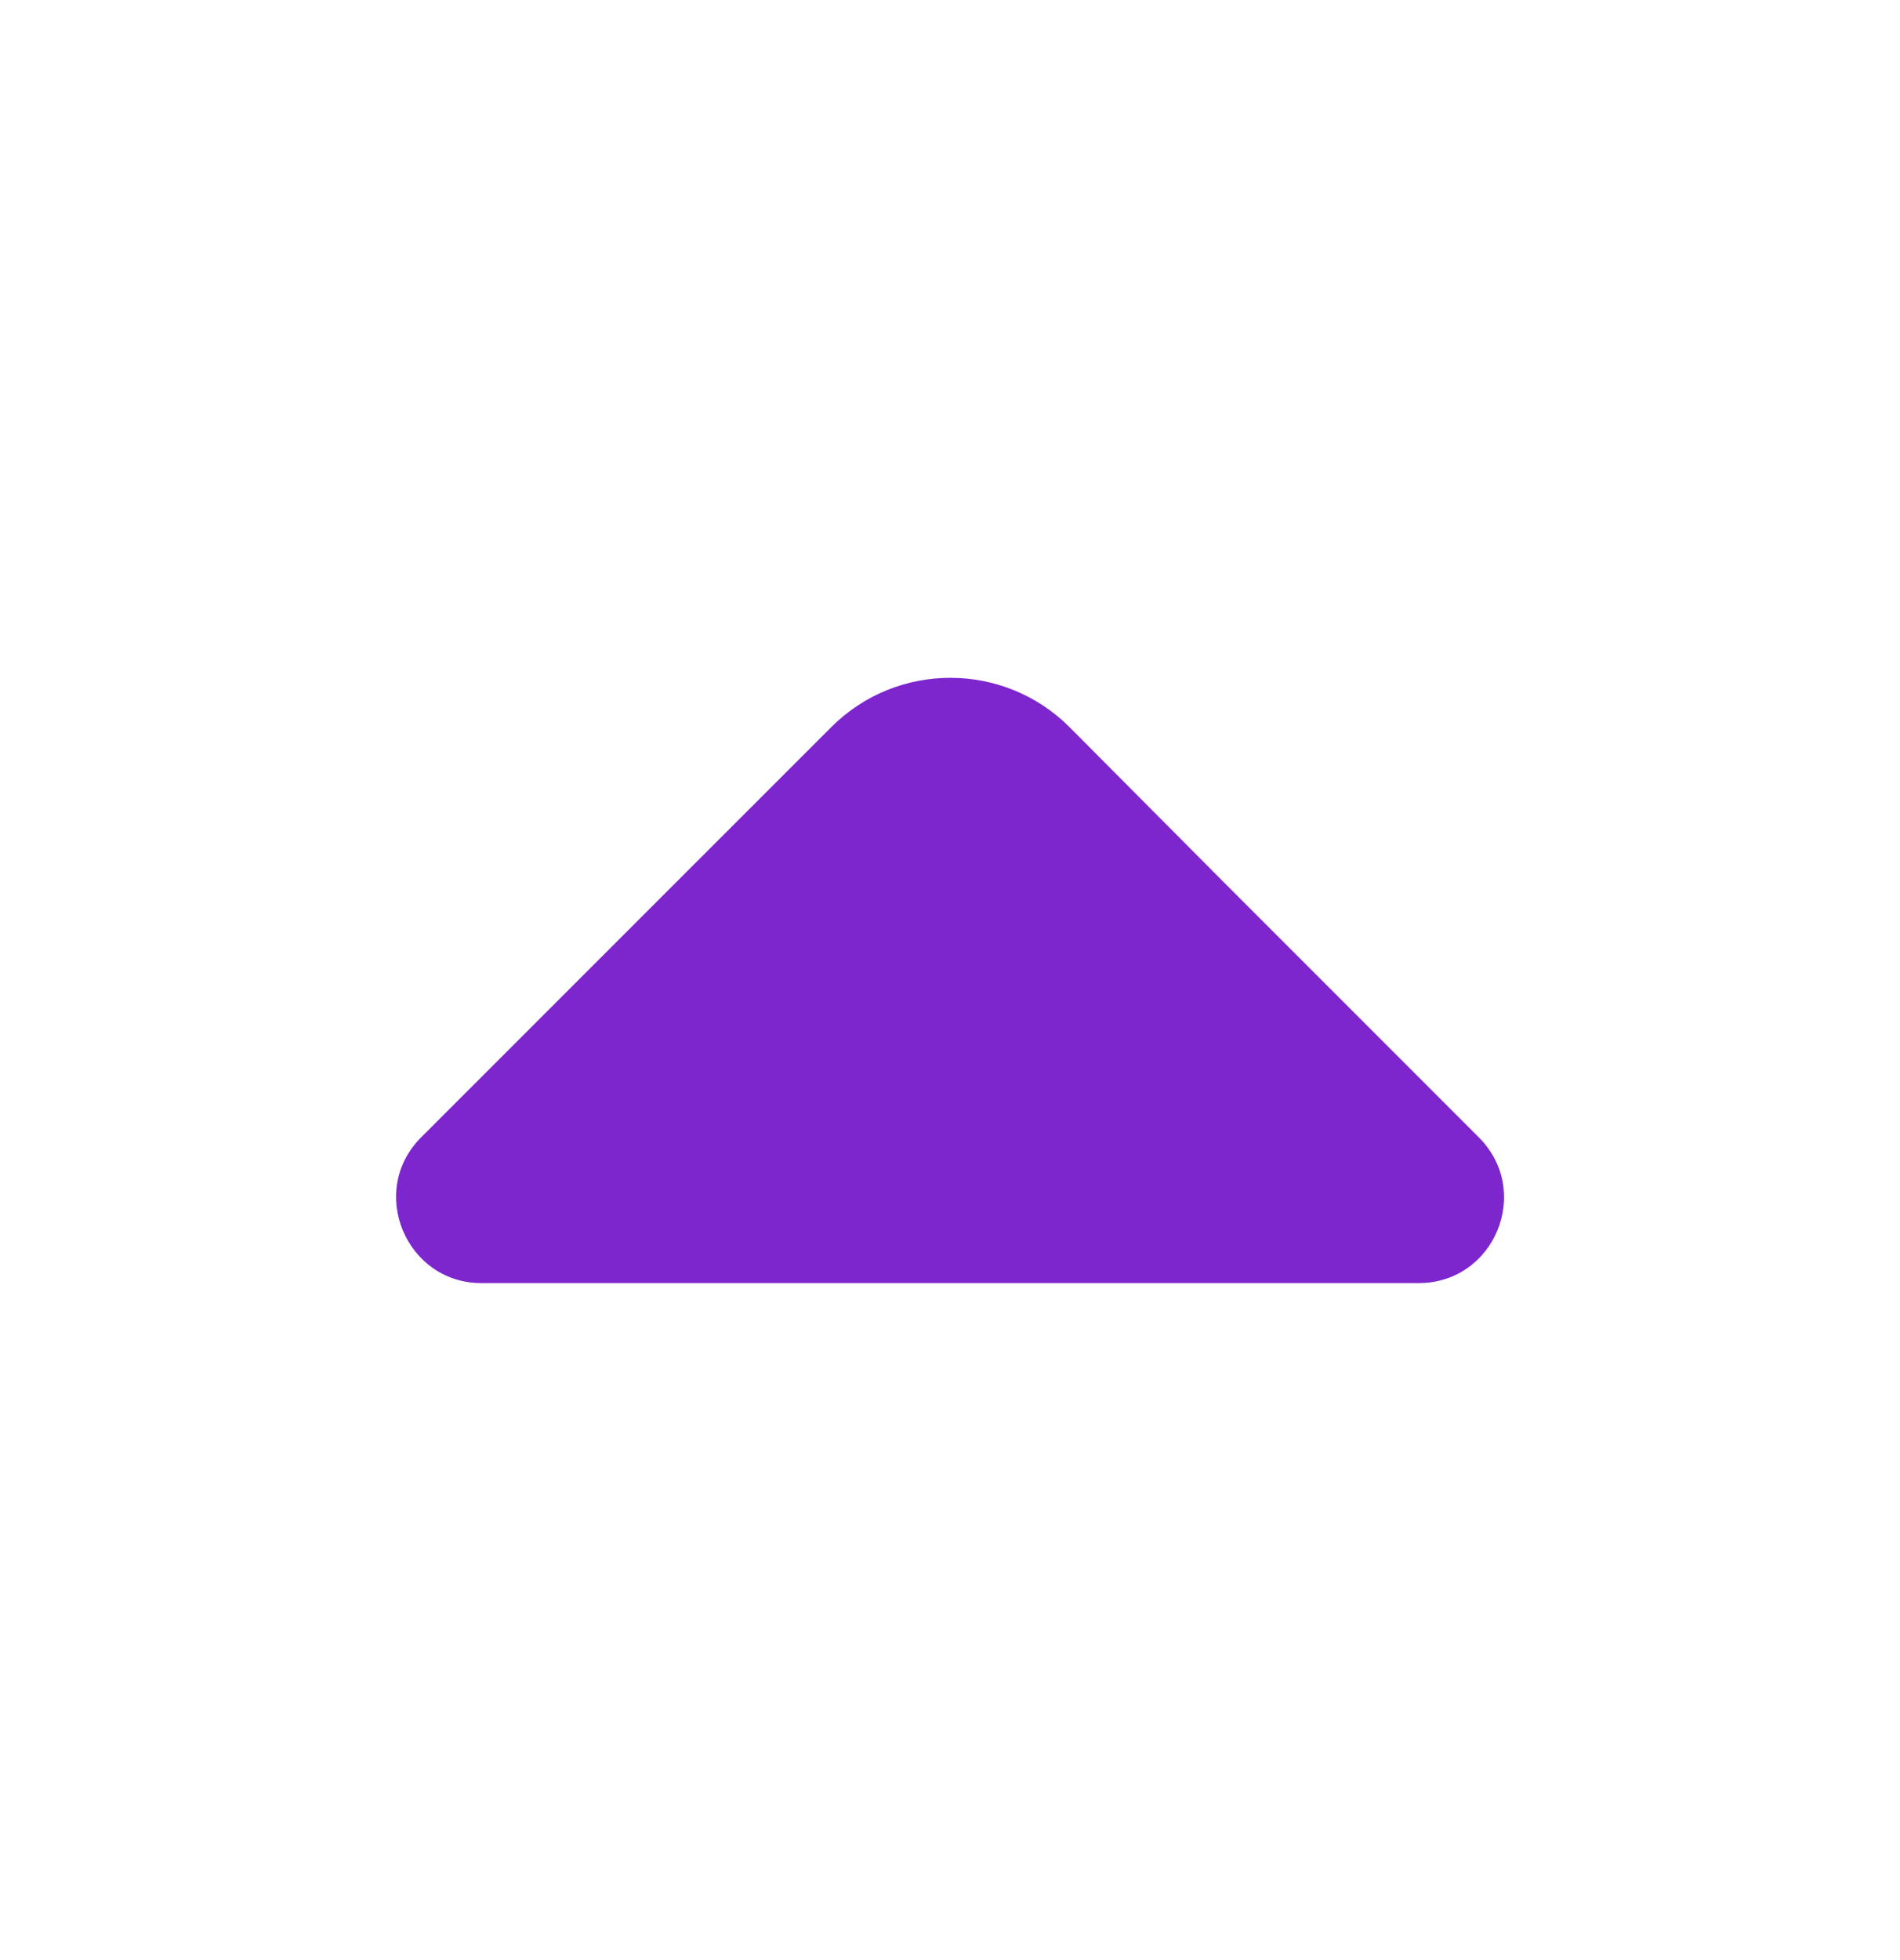<svg width="32" height="33" viewBox="0 0 32 33" fill="none" xmlns="http://www.w3.org/2000/svg">
<path d="M24.906 19.148L20.626 14.868L18.013 12.242C16.906 11.135 15.106 11.135 14 12.242L7.093 19.148C6.186 20.055 6.84 21.602 8.106 21.602H15.586H23.893C25.173 21.602 25.813 20.055 24.906 19.148Z" fill="#7D26CD"/>
</svg>
